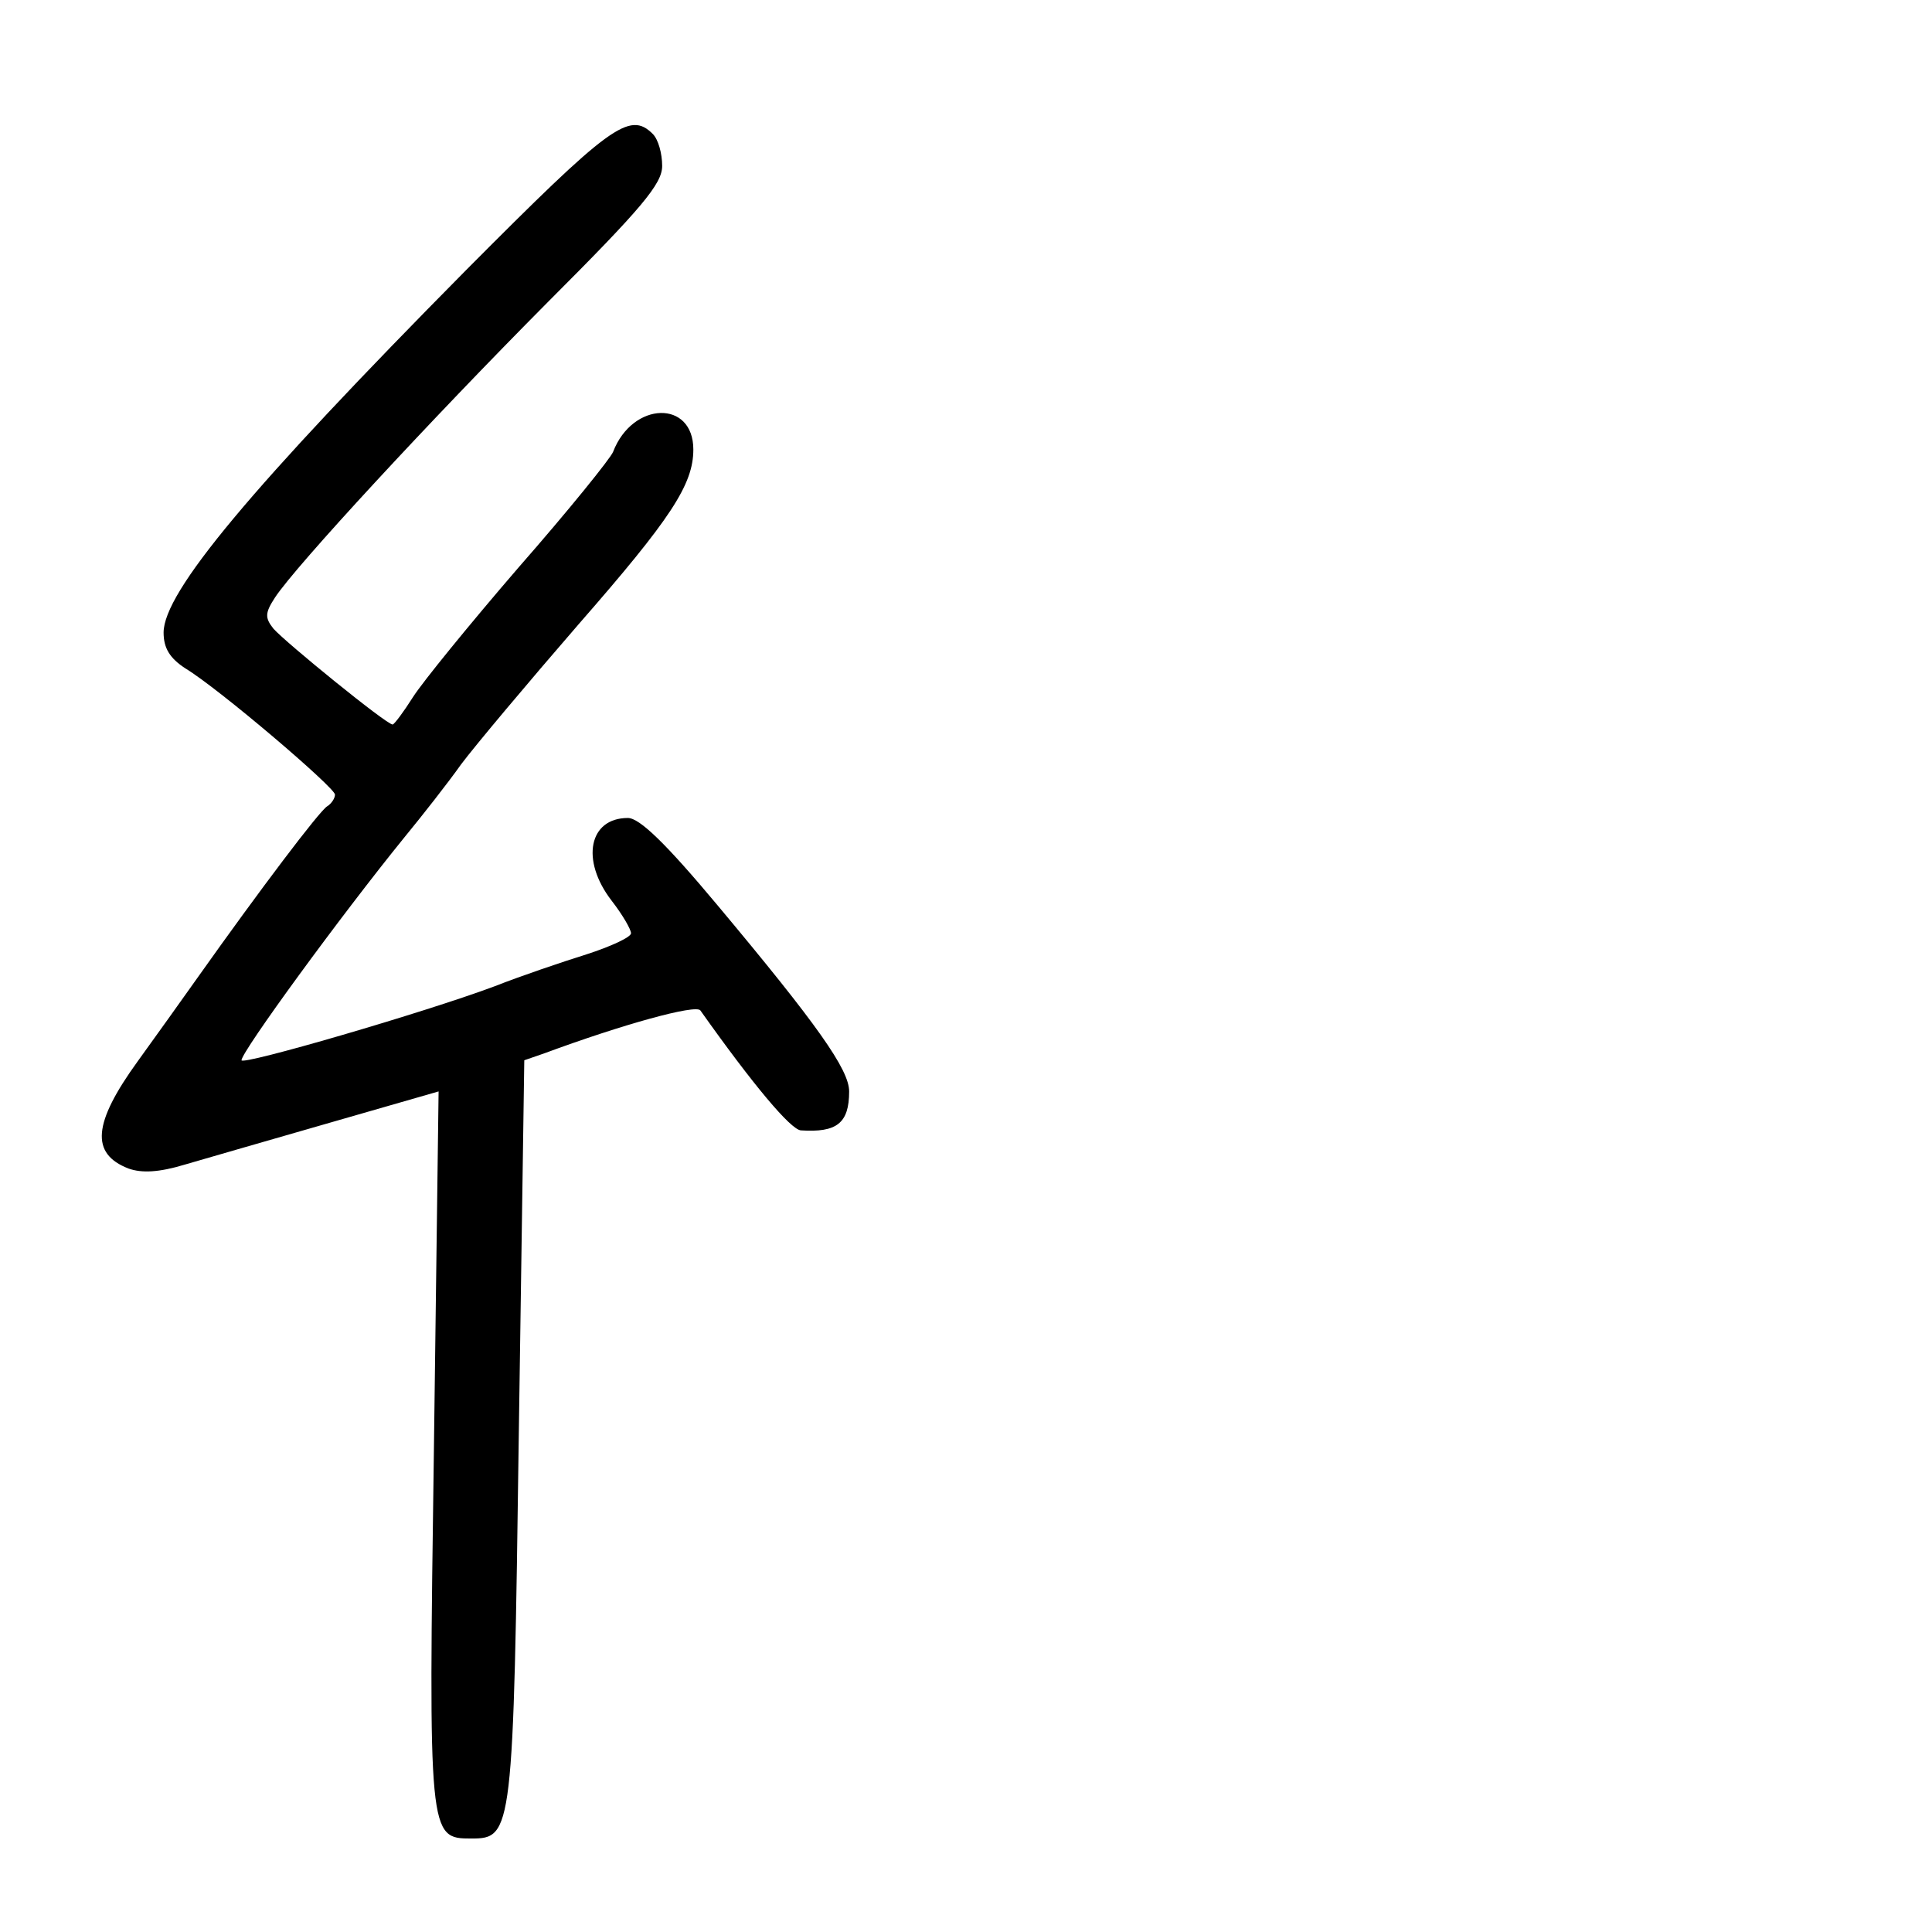 <?xml version="1.0" standalone="no"?>
<!DOCTYPE svg PUBLIC "-//W3C//DTD SVG 20010904//EN"
 "http://www.w3.org/TR/2001/REC-SVG-20010904/DTD/svg10.dtd">
<svg version="1.0" xmlns="http://www.w3.org/2000/svg"
 width="248pt" height="248pt" viewBox="0 0 248 248"
 preserveAspectRatio="xMidYMid meet">
<g transform="translate(0,248) scale(0.1,-0.1)"
fill="#000000" stroke="none">
<path d="M598 2133 c-276 -279 -388 -413 -388 -465 0 -20 8 -33 28 -46 43 -26
192 -153 192 -162 0 -5 -5 -12 -10 -15 -10 -6 -87 -108 -165 -218 -22 -31 -57
-80 -78 -109 -58 -80 -61 -119 -12 -138 17 -6 39 -5 72 5 27 8 111 32 187 54
l139 40 -6 -458 c-7 -499 -7 -501 48 -501 53 0 54 7 61 522 l7 477 26 9 c100
37 194 63 200 55 68 -96 116 -153 129 -154 46 -3 62 9 62 50 0 28 -41 86 -169
239 -66 79 -100 112 -115 112 -50 0 -61 -54 -21 -106 14 -18 25 -37 25 -42 0
-5 -26 -17 -57 -27 -32 -10 -85 -28 -118 -41 -91 -34 -325 -102 -325 -95 0 11
127 185 209 286 23 28 56 70 73 94 18 24 86 105 151 180 118 135 147 179 147
224 0 64 -78 62 -103 -3 -3 -8 -57 -75 -121 -148 -63 -73 -124 -148 -136 -167
-12 -19 -24 -35 -26 -35 -8 0 -137 105 -153 123 -11 14 -11 20 2 40 27 41 199
227 350 379 121 121 147 152 147 175 0 16 -5 34 -12 41 -30 30 -55 11 -240
-175z"/>
</g>
</svg>
